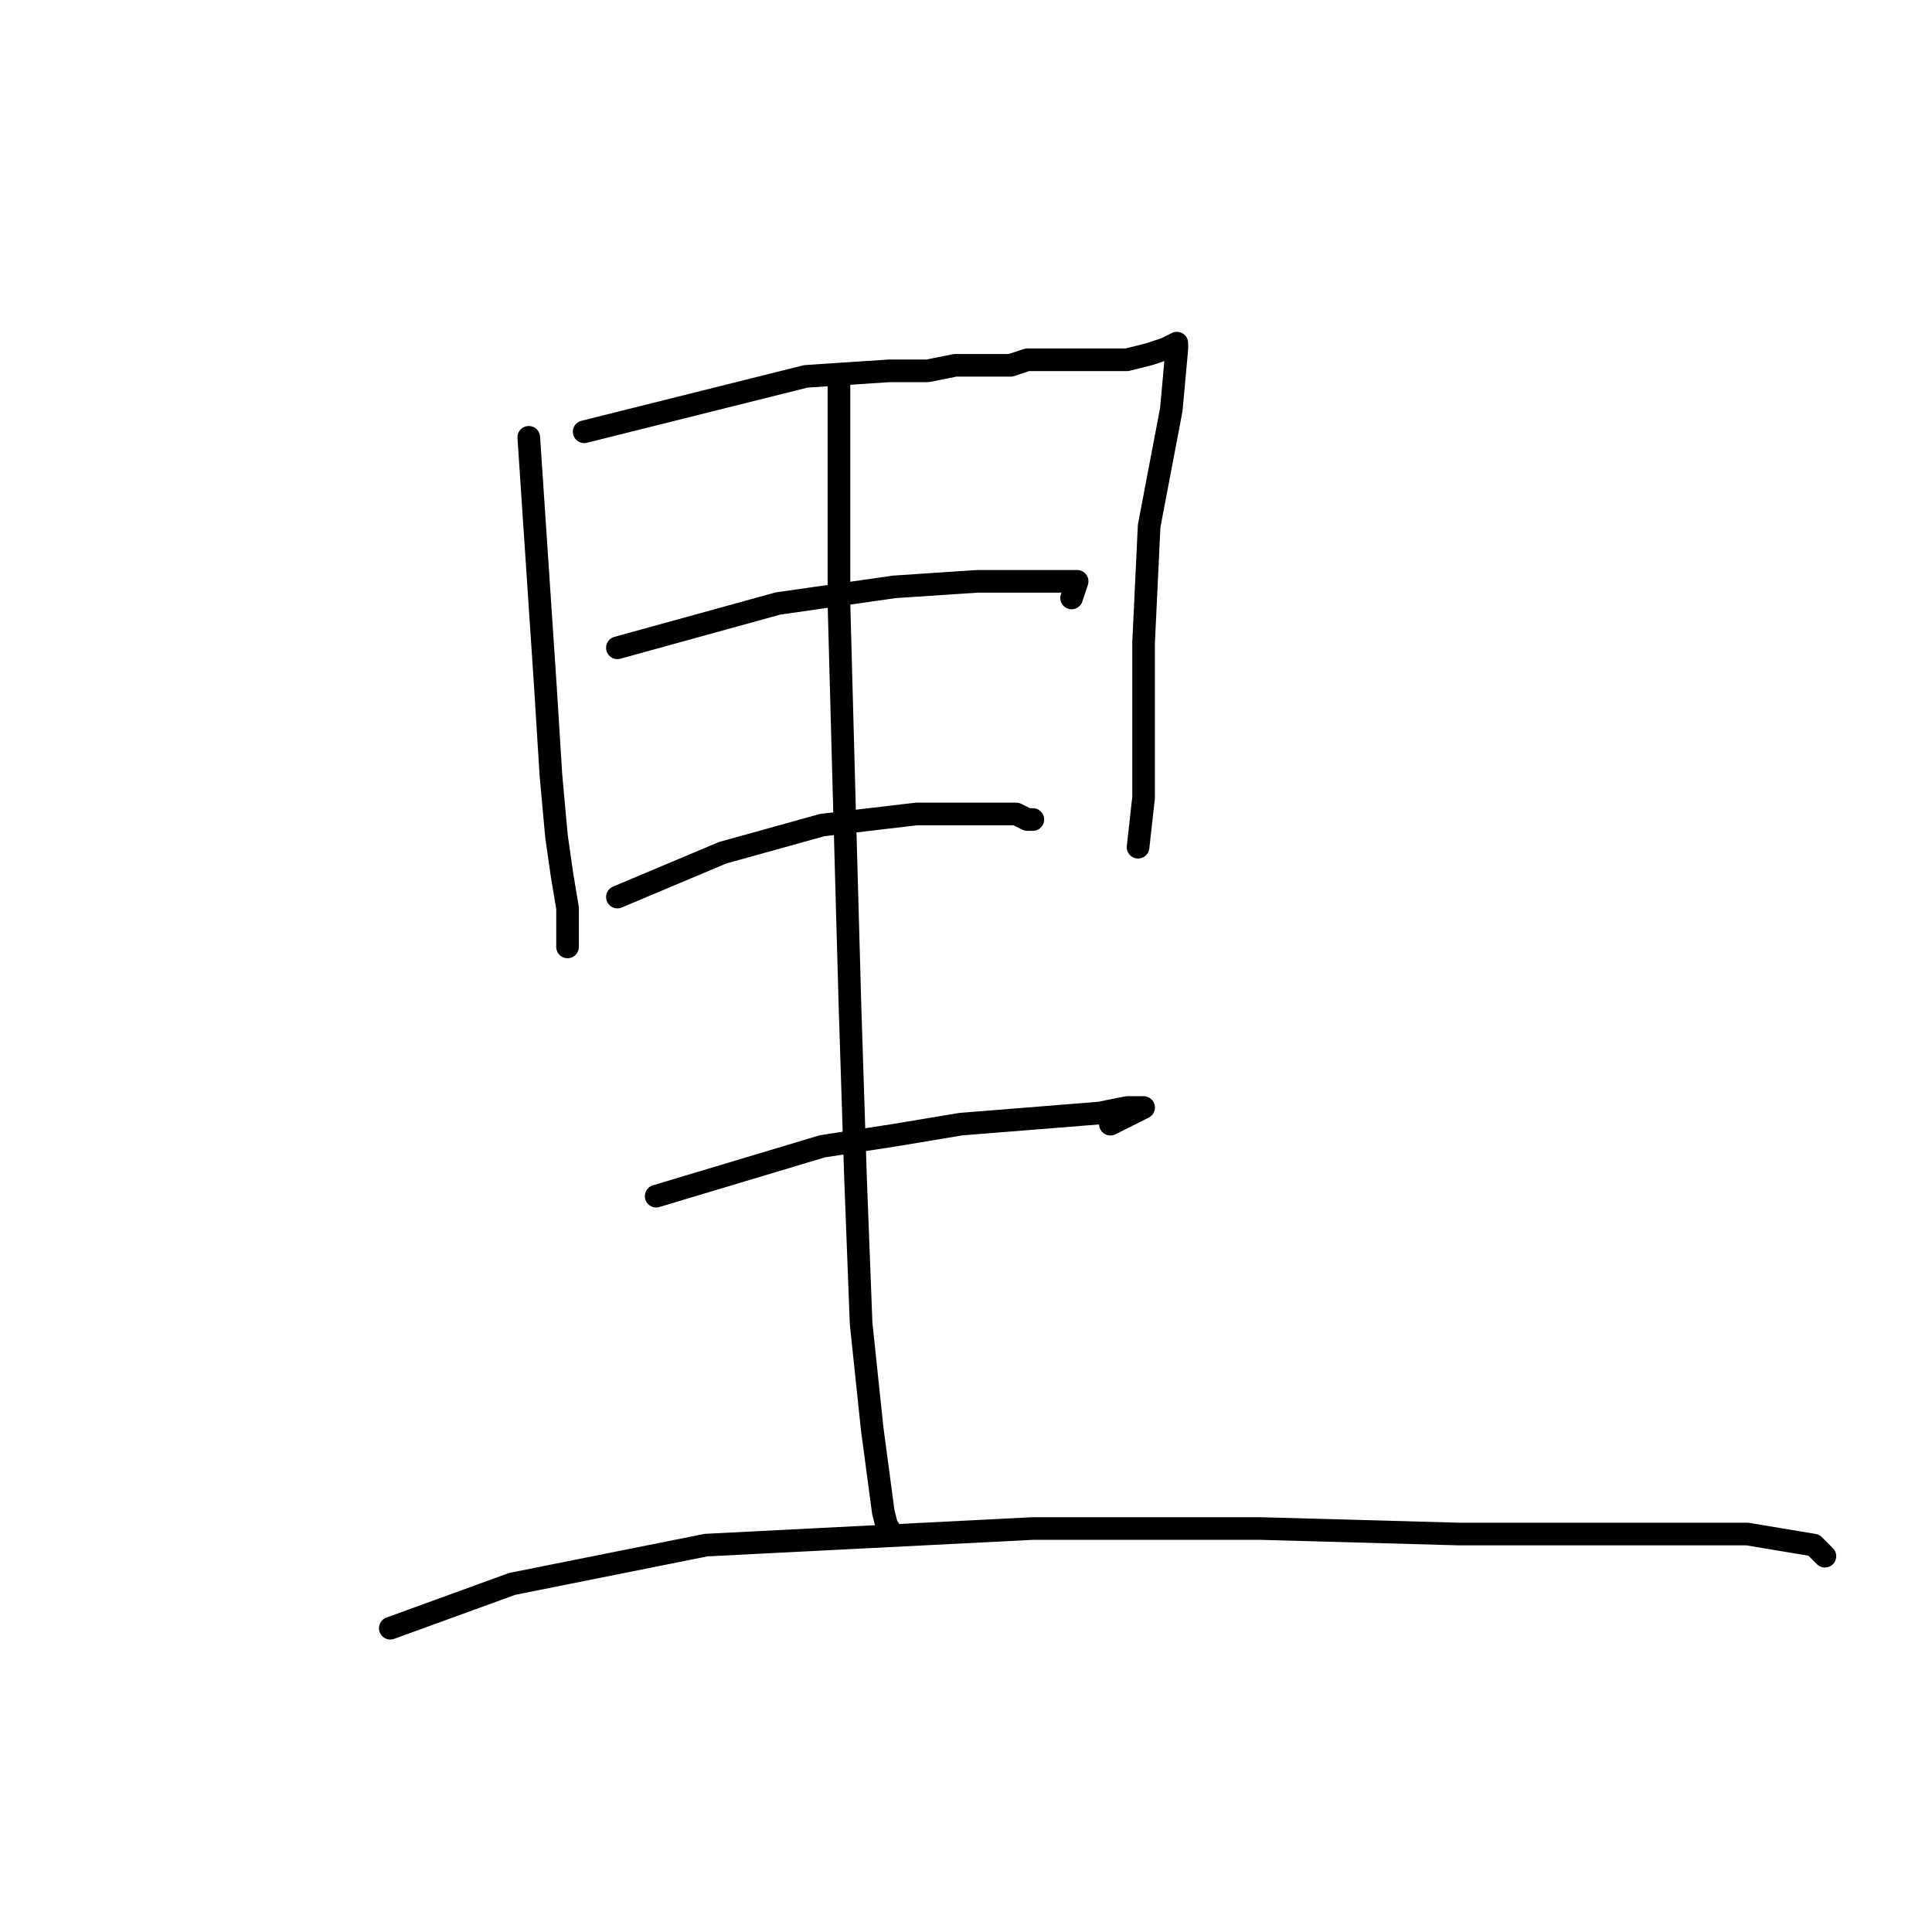 <?xml version="1.0" standalone="no"?>
    <svg width="256" height="256" xmlns="http://www.w3.org/2000/svg" version="1.1">
    <polyline stroke="black" stroke-width="3" stroke-linecap="round" fill="transparent" stroke-linejoin="round" points="70.065 57.946 72.267 90.974 73.001 102.717 73.735 110.791 74.469 115.928 75.203 120.332 75.203 125.47 75.203 125.47 " />
        <polyline stroke="black" stroke-width="3" stroke-linecap="round" fill="transparent" stroke-linejoin="round" points="77.405 57.212 106.763 49.873 117.772 49.139 122.91 49.139 126.579 48.405 130.249 48.405 131.717 48.405 133.919 48.405 136.121 47.671 137.589 47.671 138.323 47.671 139.056 47.671 139.79 47.671 141.992 47.671 144.928 47.671 147.864 47.671 148.598 47.671 149.332 47.671 152.268 46.937 154.469 46.203 155.937 45.469 155.937 46.203 155.203 54.276 152.268 69.689 151.534 85.102 151.534 96.112 151.534 105.653 150.8 112.259 150.8 112.259 " />
        <polyline stroke="black" stroke-width="3" stroke-linecap="round" fill="transparent" stroke-linejoin="round" points="81.808 85.836 103.093 79.965 118.506 77.763 129.515 77.029 135.387 77.029 139.056 77.029 142.726 77.029 141.992 79.231 141.992 79.231 " />
        <polyline stroke="black" stroke-width="3" stroke-linecap="round" fill="transparent" stroke-linejoin="round" points="81.808 118.864 95.753 112.993 108.964 109.323 121.442 107.855 128.047 107.855 134.653 107.855 136.121 108.589 136.855 108.589 136.855 108.589 " />
        <polyline stroke="black" stroke-width="3" stroke-linecap="round" fill="transparent" stroke-linejoin="round" points="111.166 49.873 111.166 68.221 111.166 79.965 111.9 107.121 112.634 133.543 113.368 156.296 114.102 175.378 115.57 189.323 117.038 200.333 117.772 203.269 117.772 202.535 117.772 202.535 " />
        <polyline stroke="black" stroke-width="3" stroke-linecap="round" fill="transparent" stroke-linejoin="round" points="86.946 158.498 108.964 151.892 118.506 150.424 127.313 148.956 145.662 147.488 149.332 146.754 151.534 146.754 147.13 148.956 147.13 148.956 " />
        <polyline stroke="black" stroke-width="3" stroke-linecap="round" fill="transparent" stroke-linejoin="round" points="51.716 215.746 67.863 209.874 93.552 204.736 136.855 202.535 166.947 202.535 193.369 203.269 213.185 203.269 231.534 203.269 235.938 204.003 240.342 204.736 241.81 206.204 241.81 206.204 " />
        </svg>